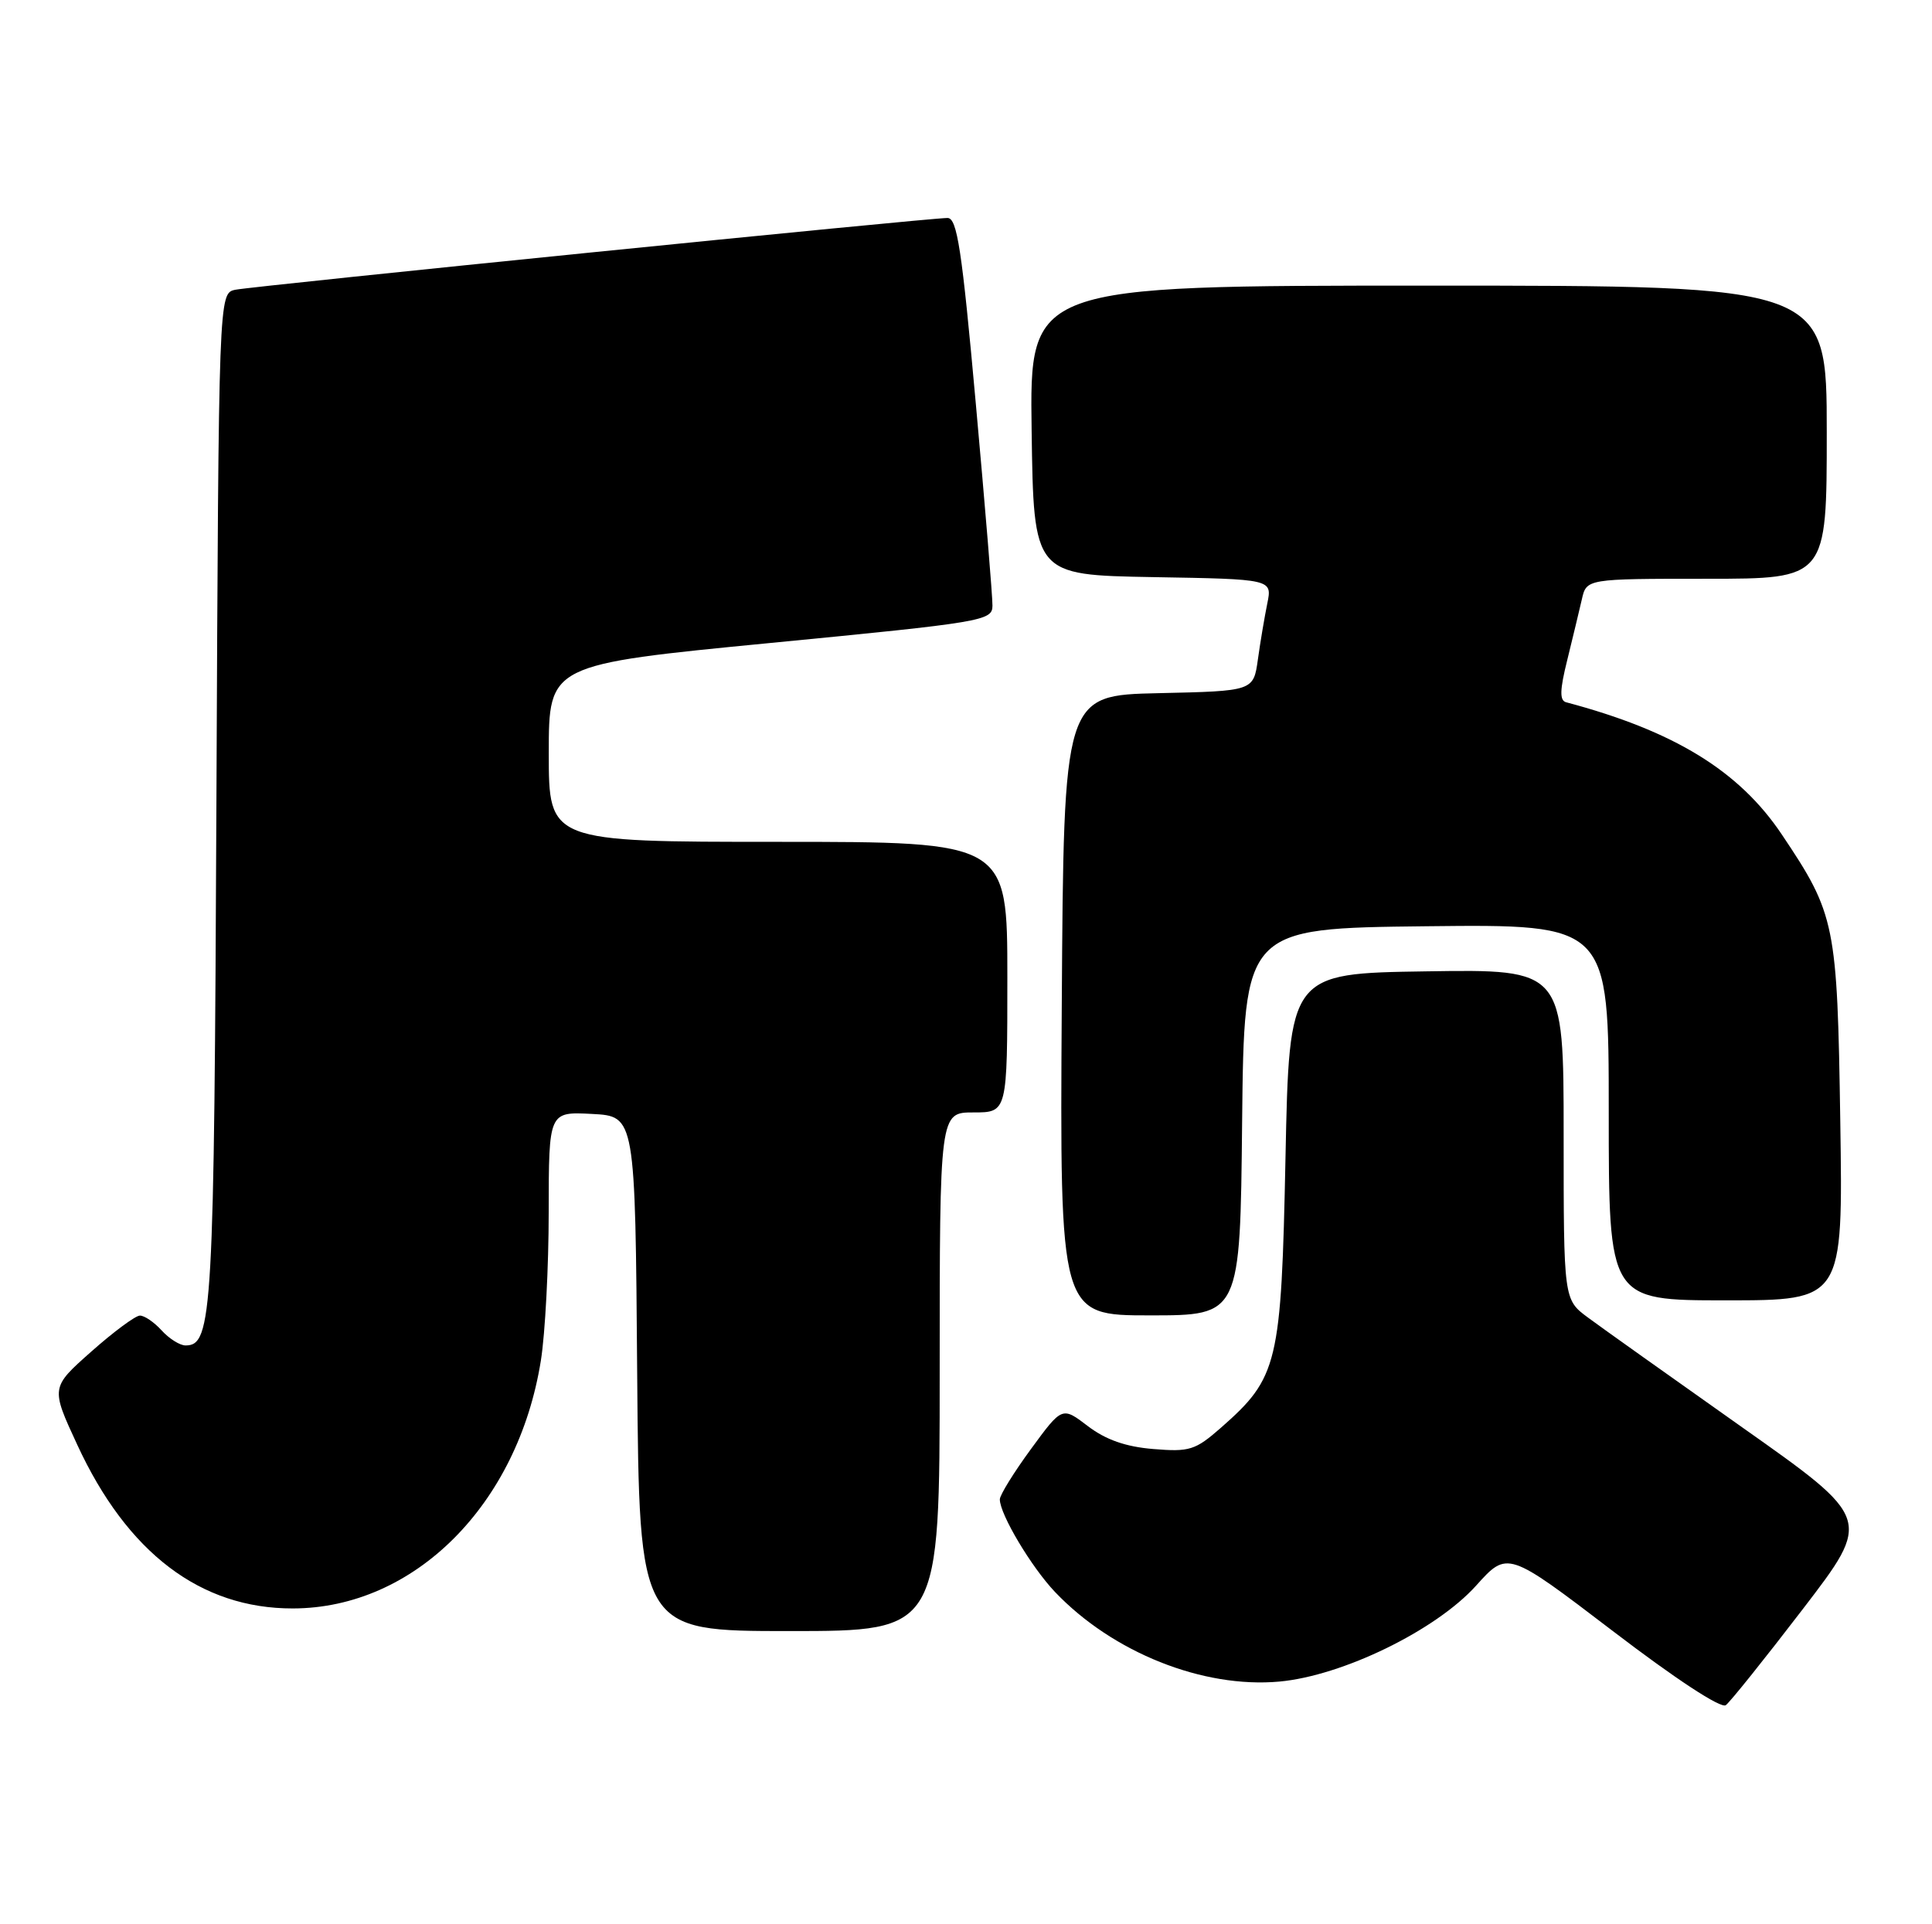 <?xml version="1.0" encoding="UTF-8" standalone="no"?>
<!DOCTYPE svg PUBLIC "-//W3C//DTD SVG 1.1//EN" "http://www.w3.org/Graphics/SVG/1.1/DTD/svg11.dtd" >
<svg xmlns="http://www.w3.org/2000/svg" xmlns:xlink="http://www.w3.org/1999/xlink" version="1.1" viewBox="0 0 257 256">
 <g >
 <path fill="currentColor"
d=" M 239.82 214.07 C 249.01 202.08 249.01 202.08 231.76 189.90 C 222.27 183.19 213.04 176.63 211.25 175.30 C 208.00 172.90 208.00 172.90 208.00 150.93 C 208.00 128.95 208.00 128.95 189.75 129.23 C 171.50 129.50 171.50 129.50 171.00 154.00 C 170.44 181.52 170.02 183.26 162.40 189.96 C 159.00 192.94 158.23 193.18 153.41 192.78 C 149.75 192.48 147.10 191.55 144.72 189.74 C 141.29 187.12 141.29 187.12 137.15 192.77 C 134.87 195.88 133.00 198.90 133.00 199.48 C 133.00 201.46 137.20 208.50 140.35 211.81 C 148.01 219.85 160.01 224.64 170.18 223.72 C 178.60 222.95 191.00 216.90 196.35 210.96 C 200.53 206.31 200.53 206.31 214.52 216.98 C 222.89 223.38 228.93 227.34 229.57 226.86 C 230.16 226.42 234.77 220.66 239.82 214.07 Z  M 125.00 182.50 C 125.00 148.00 125.00 148.00 129.50 148.00 C 134.00 148.00 134.00 148.00 134.00 130.00 C 134.00 112.00 134.00 112.00 103.50 112.00 C 73.00 112.00 73.00 112.00 73.00 100.21 C 73.00 88.41 73.00 88.41 102.50 85.54 C 130.80 82.79 132.00 82.59 132.02 80.59 C 132.04 79.44 131.04 67.36 129.81 53.75 C 127.95 33.11 127.32 29.00 126.04 29.00 C 123.48 29.00 33.67 38.06 31.30 38.55 C 29.09 39.02 29.09 39.02 28.79 106.26 C 28.49 175.00 28.26 179.00 24.68 179.00 C 23.93 179.00 22.50 178.10 21.50 177.00 C 20.50 175.90 19.20 175.01 18.60 175.03 C 17.99 175.05 15.08 177.21 12.13 179.83 C 6.75 184.60 6.75 184.60 10.27 192.20 C 16.92 206.60 26.67 214.01 38.95 213.99 C 55.11 213.97 68.89 200.19 71.95 181.00 C 72.52 177.43 72.99 168.52 72.99 161.20 C 73.00 147.90 73.00 147.90 78.75 148.20 C 84.50 148.50 84.50 148.50 84.76 182.75 C 85.03 217.00 85.03 217.00 105.01 217.00 C 125.00 217.00 125.00 217.00 125.00 182.50 Z  M 165.23 149.25 C 165.50 123.50 165.50 123.50 189.75 123.23 C 214.00 122.96 214.00 122.96 214.00 147.98 C 214.00 173.00 214.00 173.00 229.58 173.00 C 245.16 173.00 245.16 173.00 244.80 149.25 C 244.40 122.89 244.15 121.65 237.02 111.02 C 231.34 102.54 222.68 97.24 208.33 93.43 C 207.45 93.20 207.48 91.81 208.48 87.81 C 209.20 84.89 210.07 81.26 210.42 79.75 C 211.04 77.00 211.04 77.00 227.02 77.00 C 243.00 77.00 243.00 77.00 243.00 57.50 C 243.00 38.00 243.00 38.00 189.98 38.00 C 136.96 38.00 136.96 38.00 137.23 57.25 C 137.50 76.50 137.50 76.50 153.37 76.78 C 169.24 77.05 169.24 77.05 168.58 80.28 C 168.22 82.05 167.65 85.40 167.33 87.72 C 166.74 91.94 166.74 91.94 154.12 92.22 C 141.50 92.50 141.50 92.50 141.24 133.75 C 140.98 175.00 140.98 175.00 152.97 175.00 C 164.97 175.00 164.97 175.00 165.23 149.25 Z "/>
</g>
</svg>